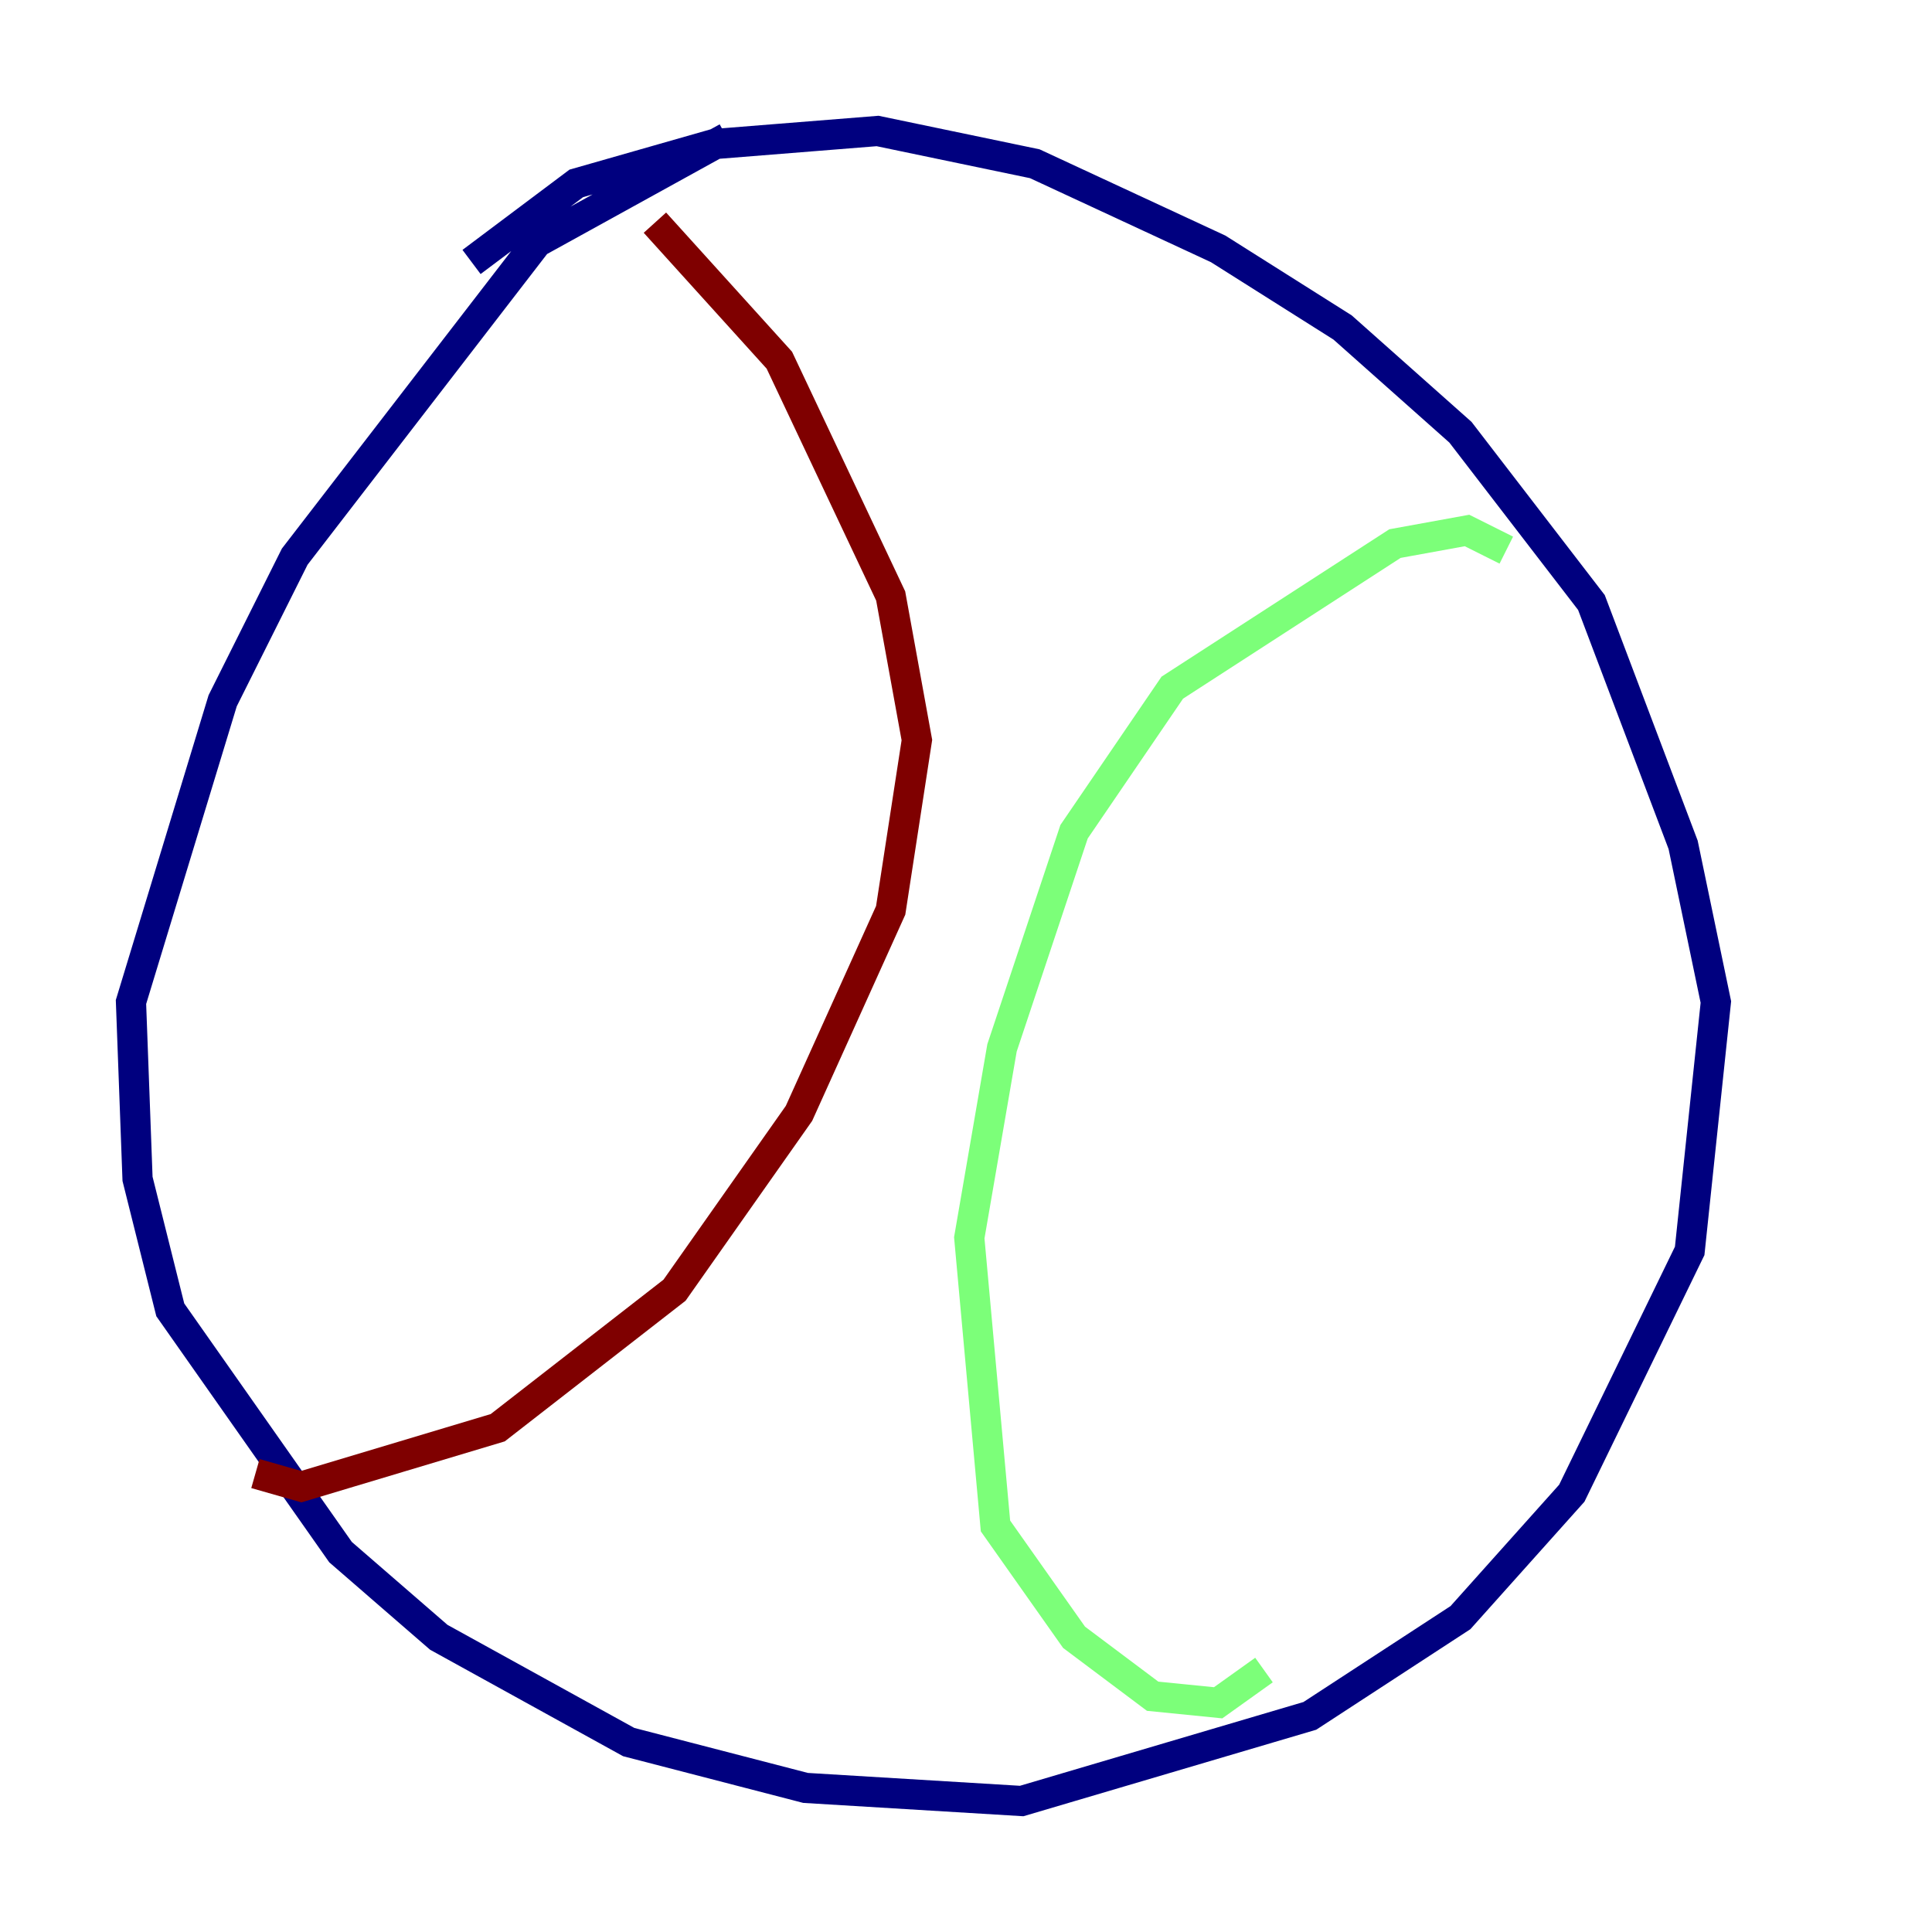 <?xml version="1.0" encoding="utf-8" ?>
<svg baseProfile="tiny" height="128" version="1.2" viewBox="0,0,128,128" width="128" xmlns="http://www.w3.org/2000/svg" xmlns:ev="http://www.w3.org/2001/xml-events" xmlns:xlink="http://www.w3.org/1999/xlink"><defs /><polyline fill="none" points="31.241,17.356 38.183,12.149 47.295,9.546 58.142,8.678 68.556,10.848 80.705,16.488 88.949,21.695 96.759,28.637 105.437,39.919 111.512,55.973 113.681,66.386 111.946,82.875 104.136,98.929 96.759,107.173 86.78,113.681 67.688,119.322 53.37,118.454 41.654,115.417 29.071,108.475 22.563,102.834 11.281,86.78 9.112,78.102 8.678,66.386 14.752,46.427 19.525,36.881 35.58,16.054 48.163,9.112" stroke="#00007f" stroke-width="2" /><polyline fill="none" points="99.797,36.447 97.193,35.146 92.42,36.014 77.668,45.559 71.159,55.105 66.386,69.424 64.217,82.007 65.953,101.098 71.159,108.475 76.366,112.38 80.705,112.814 83.742,110.644" stroke="#7cff79" stroke-width="2" /><polyline fill="none" points="43.39,14.752 51.634,23.864 59.01,39.485 60.746,49.031 59.01,60.312 52.936,73.763 44.691,85.478 32.976,94.59 19.959,98.495 16.922,97.627" stroke="#7f0000" stroke-width="2" /></svg>